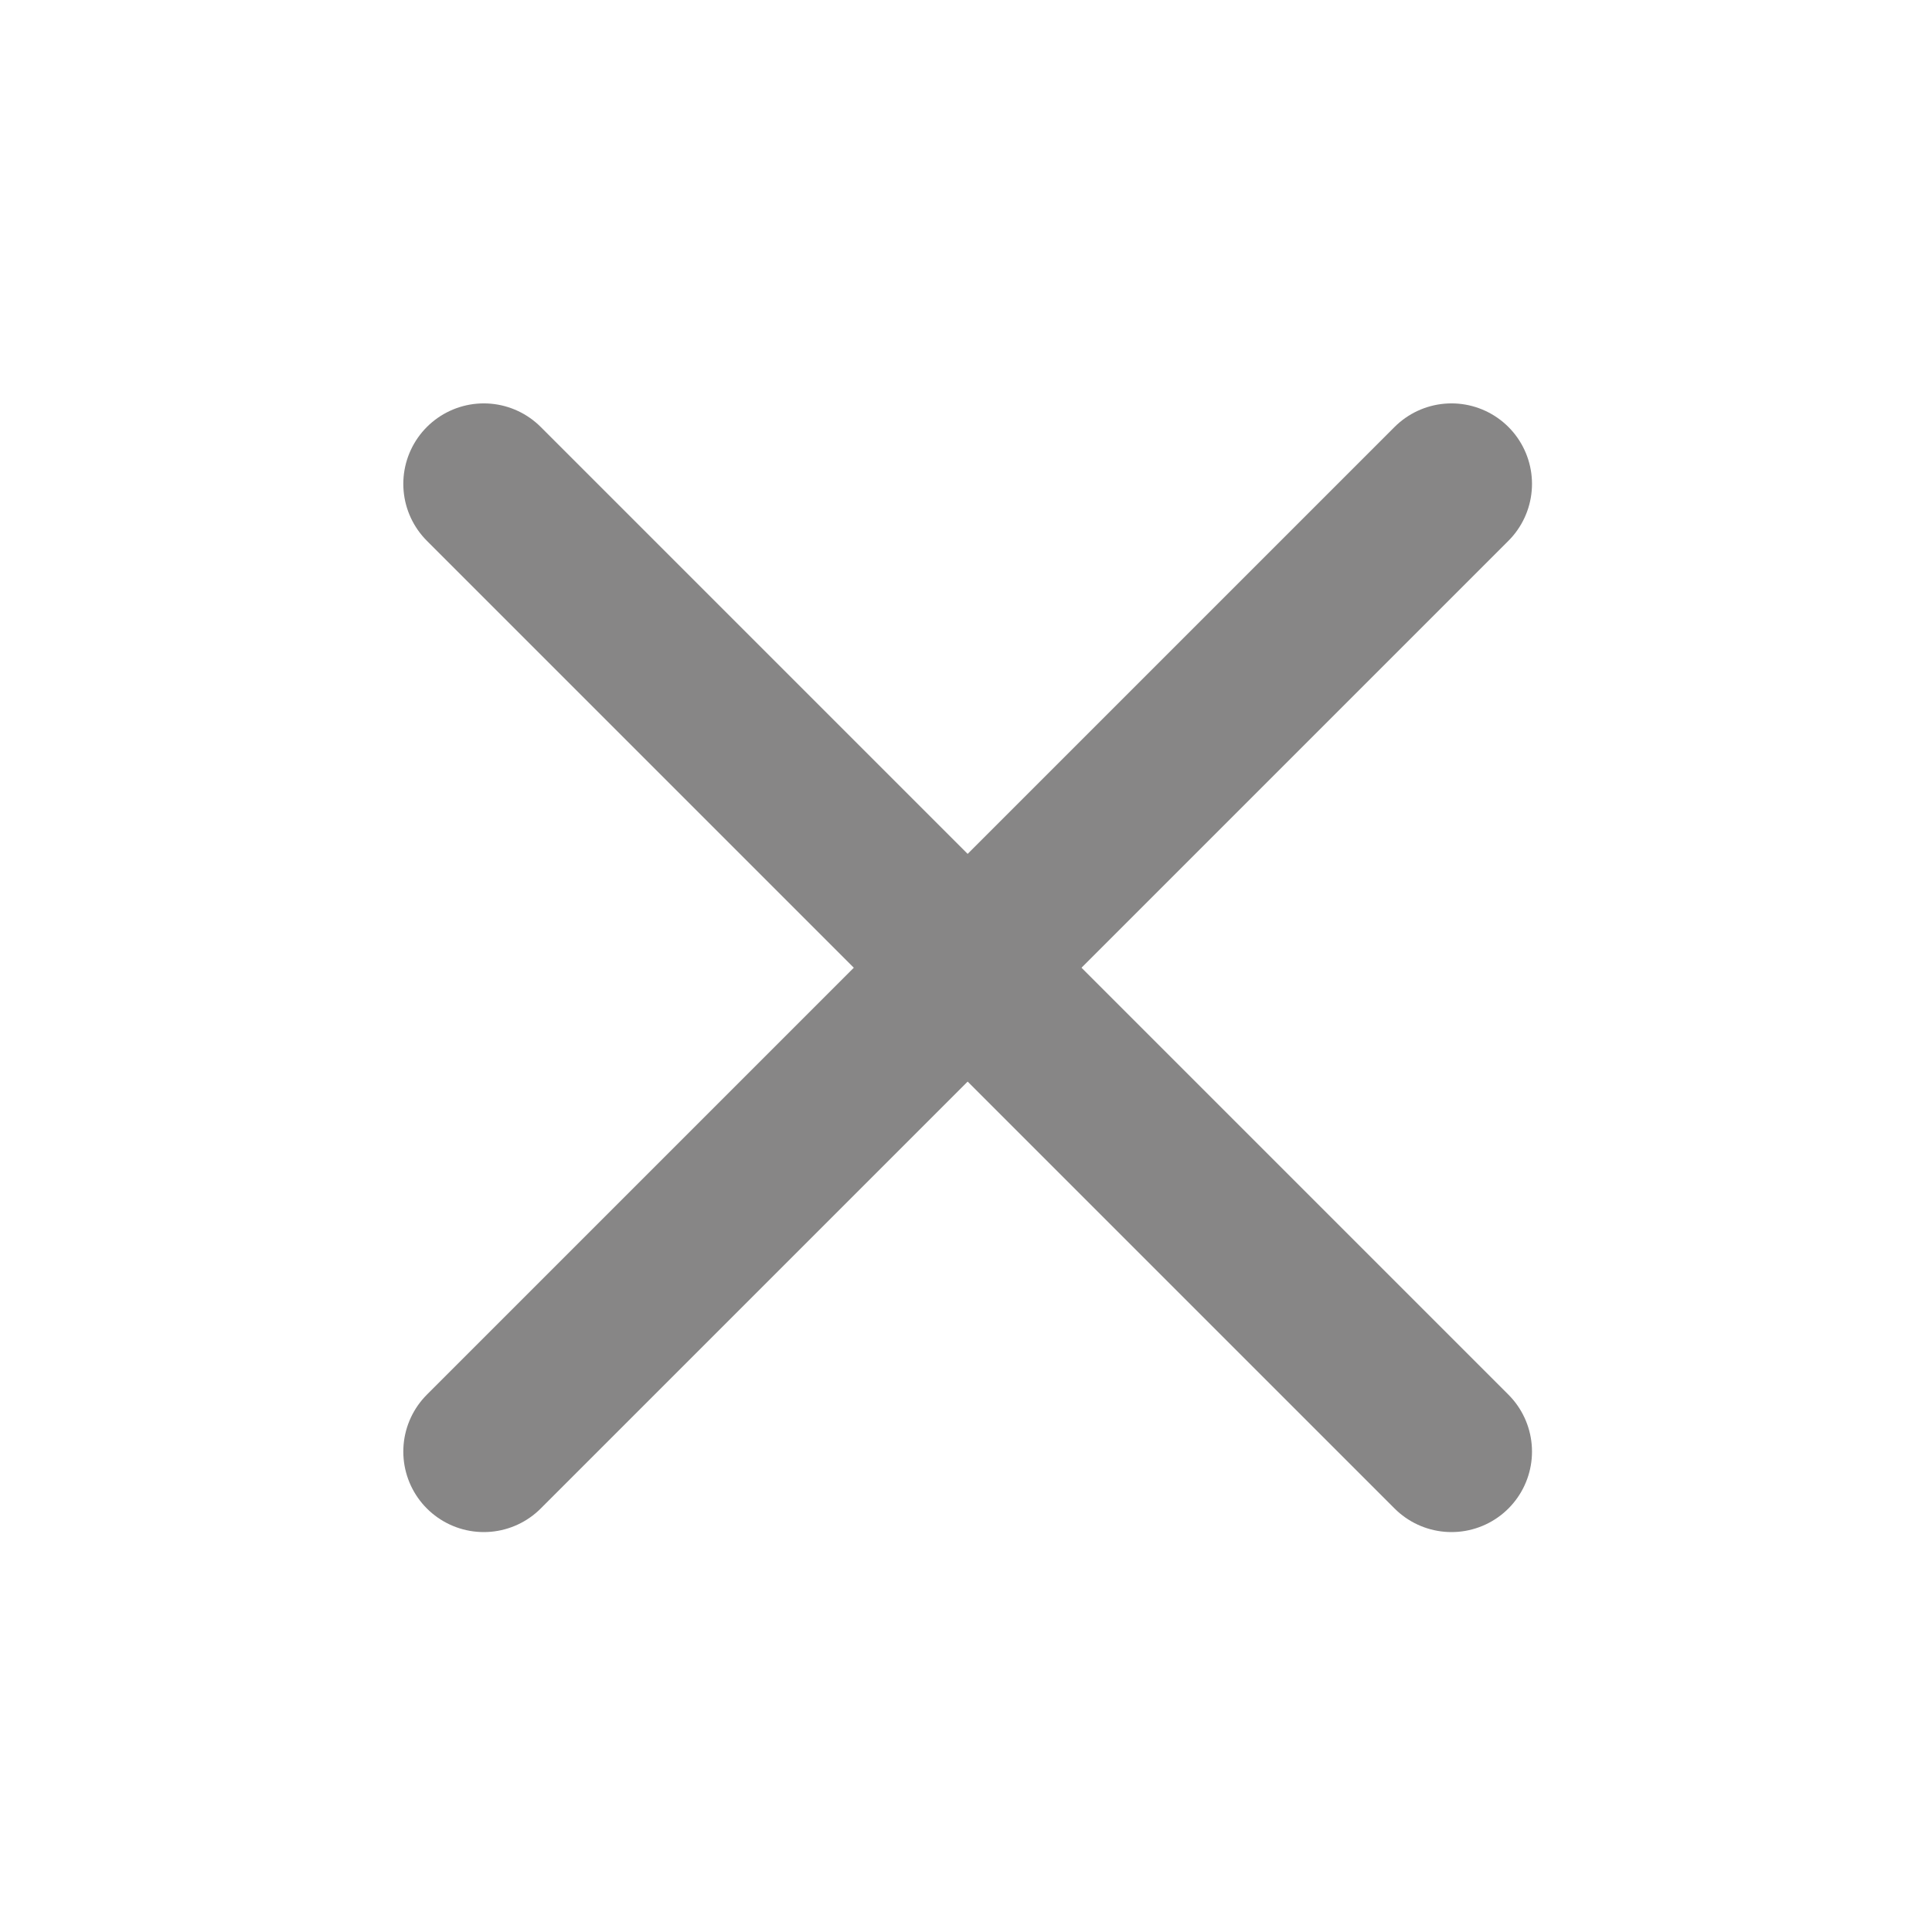 <svg width="24" height="24" viewBox="0 0 24 24" fill="none" xmlns="http://www.w3.org/2000/svg">
<path d="M6.01 6.011L18.031 18.032" stroke="#878686" stroke-width="2" stroke-linecap="round"/>
<path d="M18.031 6.011L6.01 18.032" stroke="#878686" stroke-width="2" stroke-linecap="round"/>
</svg>

